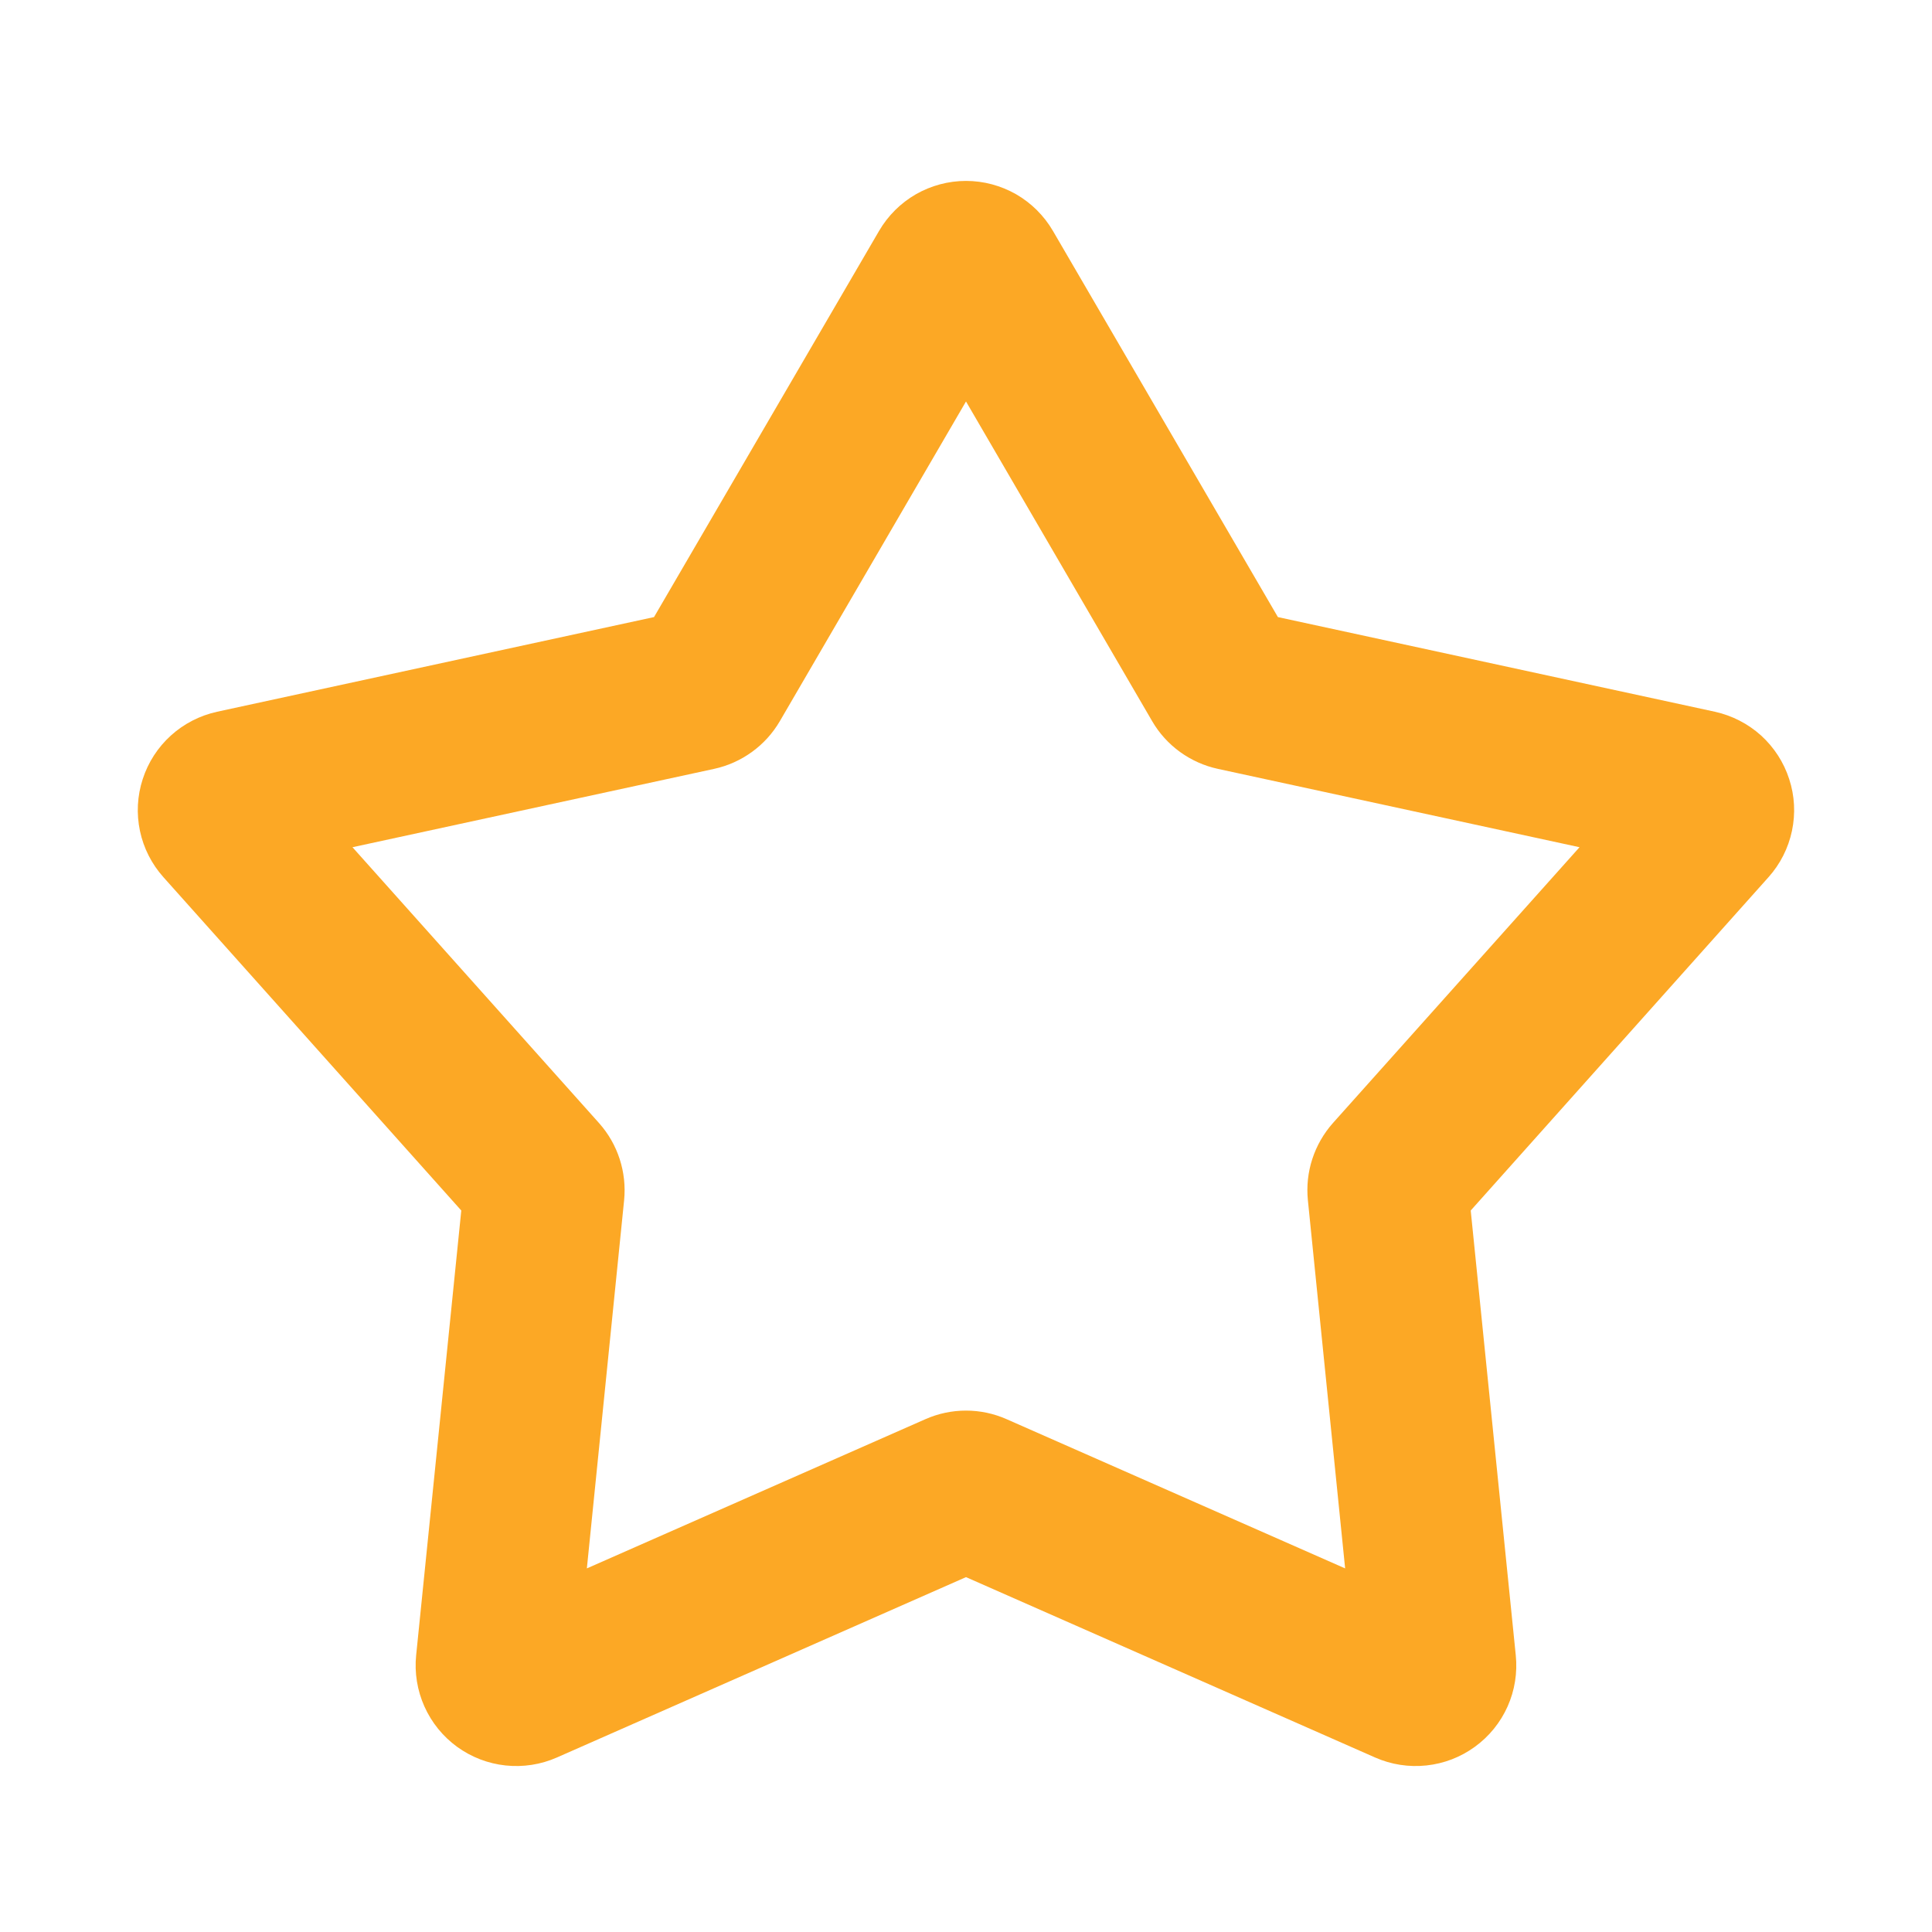 <svg width="25" height="25" viewBox="0 0 25 25" fill="none" xmlns="http://www.w3.org/2000/svg">
<g clip-path="url(#clip0_923_555)">
<path fill-rule="evenodd" clip-rule="evenodd" d="M11.375 2.988C11.49 2.791 11.654 2.628 11.851 2.514C12.049 2.401 12.272 2.341 12.5 2.341C12.728 2.341 12.951 2.401 13.149 2.514C13.346 2.628 13.51 2.791 13.625 2.988L16.536 7.985L22.191 9.21C22.413 9.259 22.619 9.365 22.788 9.517C22.956 9.67 23.082 9.864 23.152 10.081C23.223 10.297 23.235 10.528 23.188 10.751C23.141 10.974 23.037 11.18 22.885 11.35L19.031 15.664L19.614 21.419C19.637 21.645 19.601 21.874 19.508 22.082C19.415 22.29 19.269 22.47 19.084 22.604C18.9 22.738 18.684 22.821 18.457 22.845C18.231 22.869 18.002 22.834 17.794 22.742L12.5 20.408L7.206 22.742C6.998 22.834 6.769 22.869 6.542 22.845C6.316 22.821 6.1 22.738 5.915 22.604C5.731 22.47 5.585 22.29 5.492 22.082C5.399 21.874 5.362 21.645 5.385 21.419L5.969 15.664L2.115 11.351C1.963 11.181 1.858 10.975 1.811 10.752C1.764 10.529 1.776 10.298 1.847 10.081C1.917 9.864 2.043 9.67 2.212 9.517C2.381 9.364 2.587 9.259 2.809 9.21L8.463 7.985L11.375 2.988ZM12.5 5.195L10.091 9.332C9.999 9.489 9.877 9.624 9.73 9.73C9.584 9.836 9.417 9.911 9.241 9.949L4.561 10.963L7.751 14.532C7.995 14.805 8.112 15.168 8.076 15.531L7.594 20.295L11.975 18.364C12.14 18.291 12.319 18.253 12.5 18.253C12.681 18.253 12.86 18.291 13.025 18.364L17.406 20.295L16.924 15.531C16.906 15.351 16.925 15.17 16.981 14.998C17.037 14.826 17.128 14.667 17.248 14.532L20.439 10.963L15.759 9.949C15.583 9.911 15.416 9.836 15.269 9.73C15.123 9.624 15 9.489 14.909 9.332L12.5 5.195Z" fill="#FCA825"/>
</g>
<defs>
<clipPath id="clip0_923_555">
<rect width="25" height="25" fill="white"/>
</clipPath>
</defs>
</svg>
